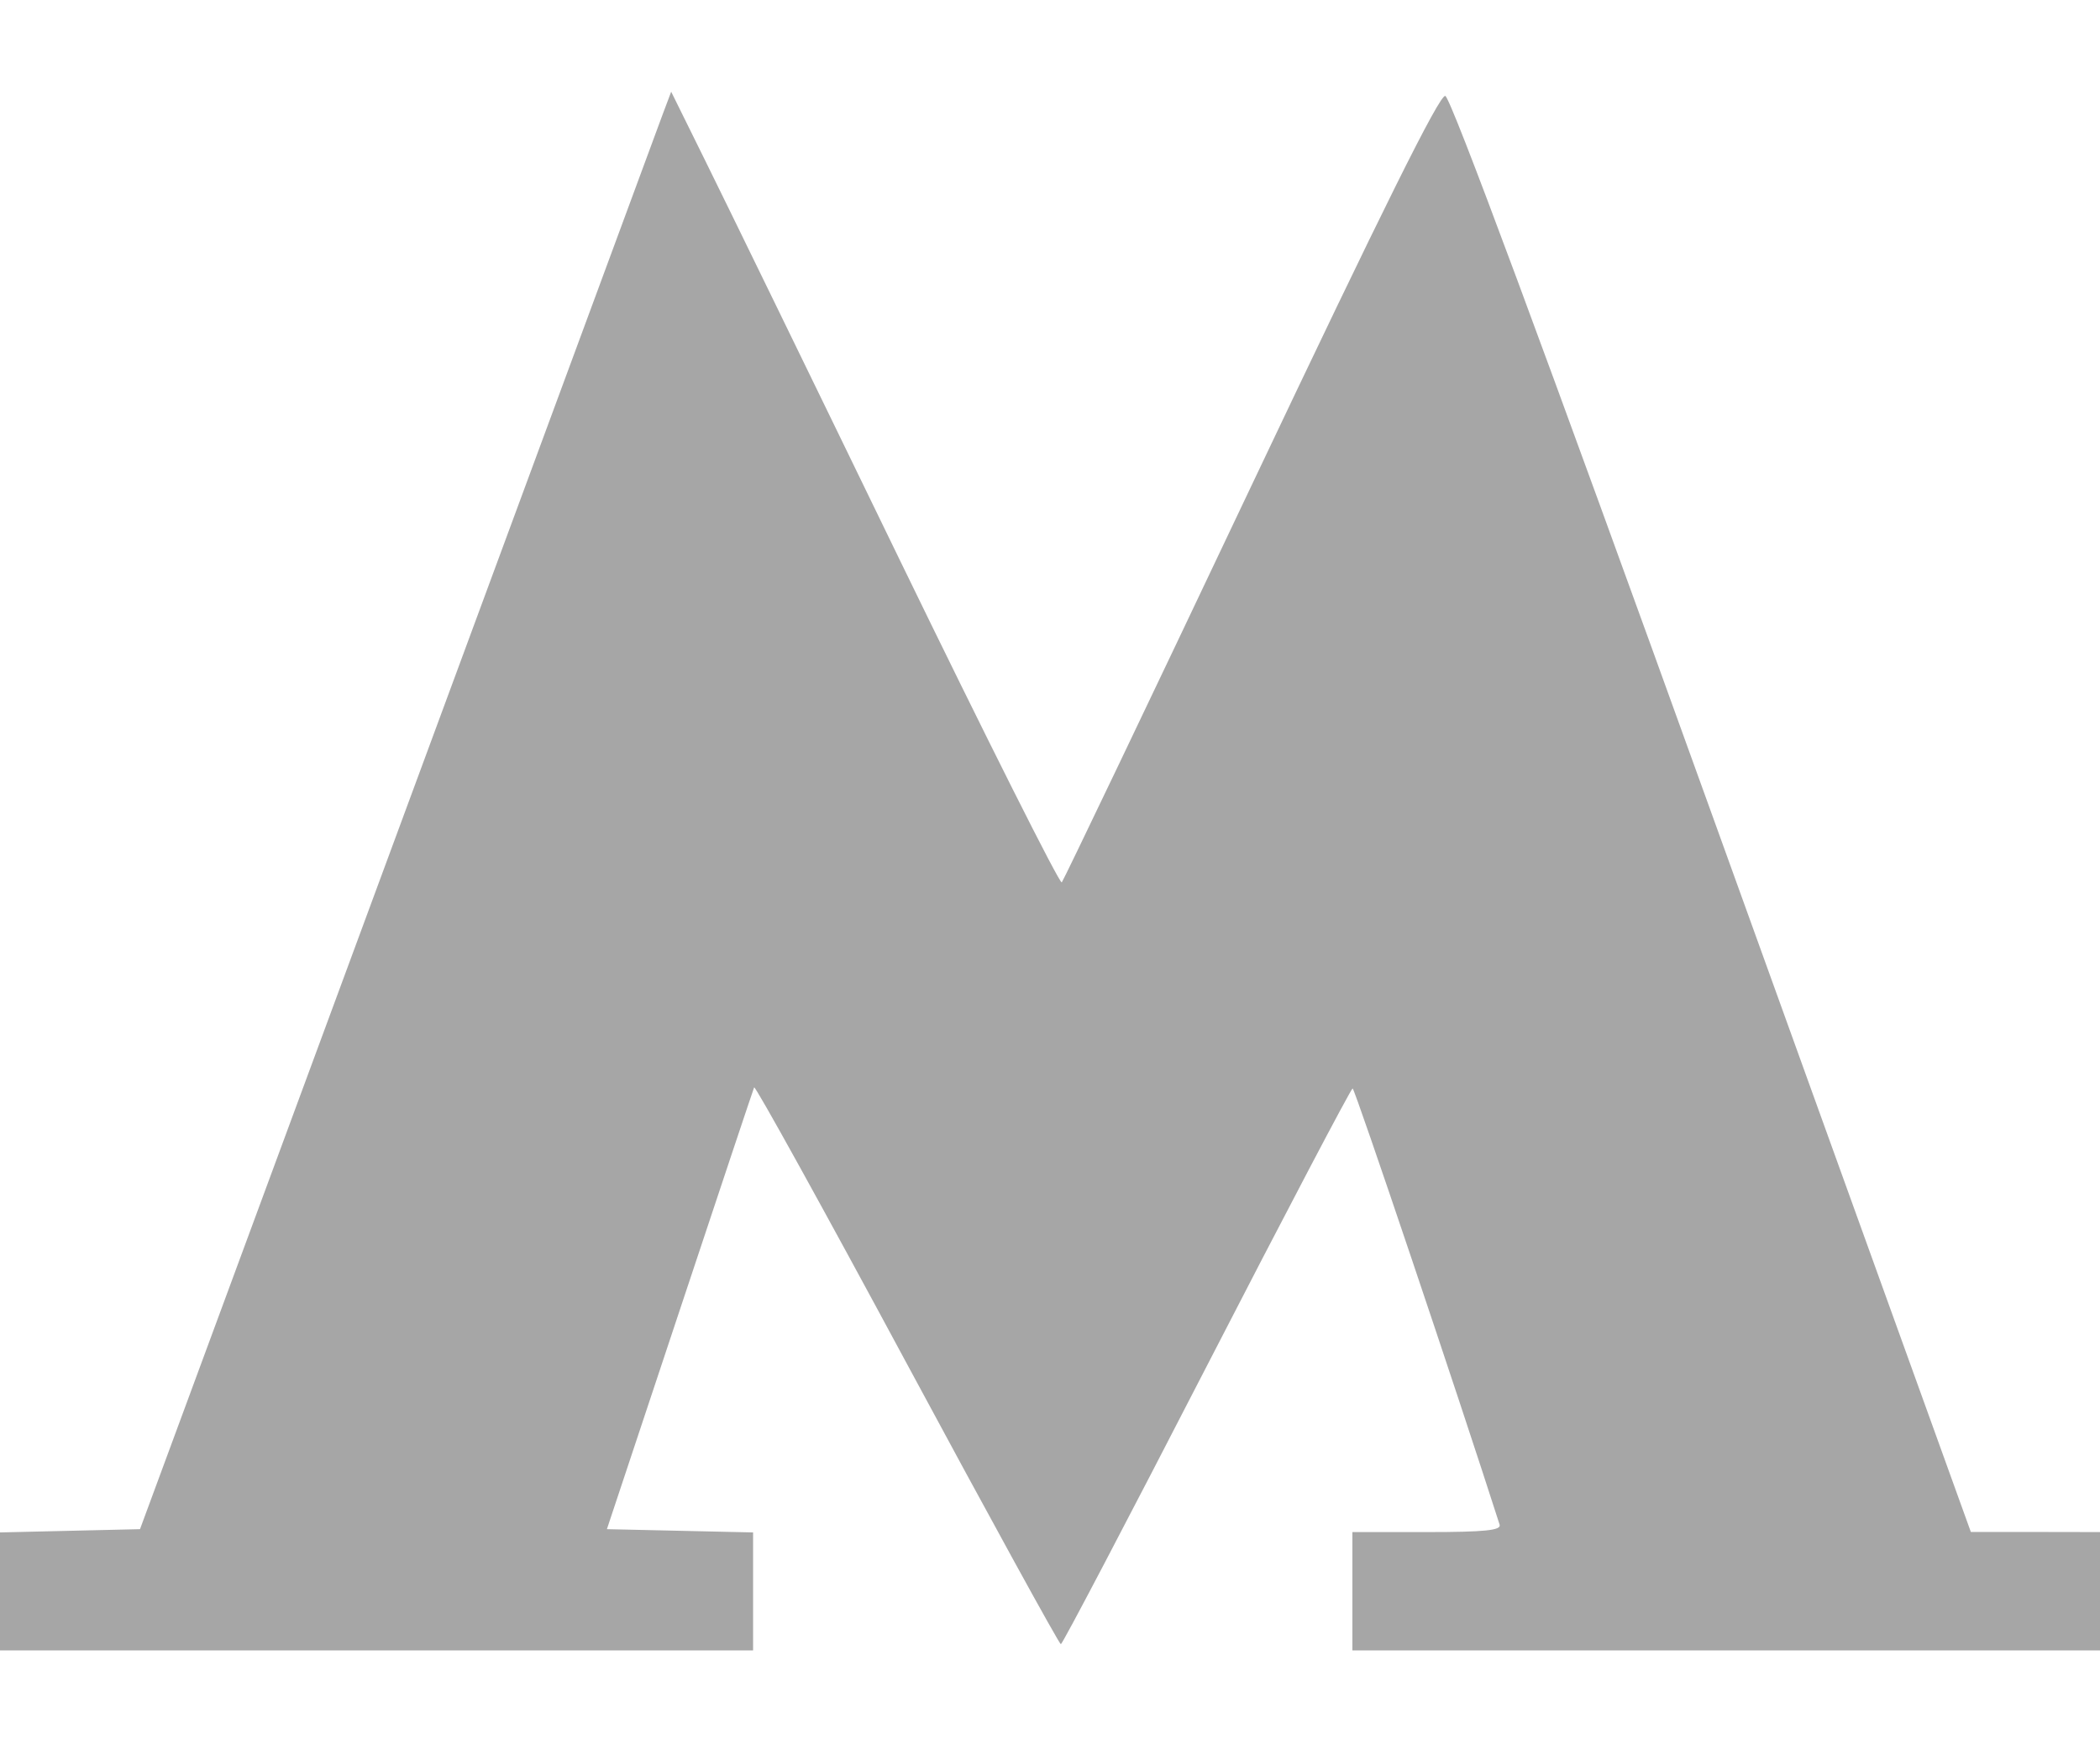 <svg width="18" height="15" viewBox="0 0 18 15" fill="none" xmlns="http://www.w3.org/2000/svg">
<path fill-rule="evenodd" clip-rule="evenodd" d="M5.677 0.988C5.636 1.1 4.612 3.872 3.401 7.148L1.2 13.105L0.6 13.119L0 13.133V13.639V14.144H3.228H6.455V13.638V13.133L5.829 13.119L5.202 13.105L5.826 11.229C6.169 10.197 6.456 9.338 6.464 9.319C6.472 9.3 7.062 10.366 7.774 11.689C8.486 13.011 9.08 14.092 9.093 14.091C9.107 14.09 9.669 13.018 10.343 11.709C11.017 10.4 11.58 9.329 11.594 9.328C11.612 9.328 12.5 11.961 12.854 13.067C12.869 13.115 12.725 13.13 12.233 13.13H11.592V13.637V14.144H14.796H18V13.637V13.13L17.446 13.129L16.893 13.129L14.675 6.983C13.226 2.966 12.434 0.832 12.388 0.822C12.338 0.812 11.855 1.784 10.724 4.168C9.848 6.016 9.117 7.543 9.101 7.562C9.084 7.58 8.456 6.329 7.704 4.782C6.953 3.234 6.206 1.702 6.045 1.377L5.753 0.786L5.677 0.988Z" fill="#A6A6A6"/>
</svg>
